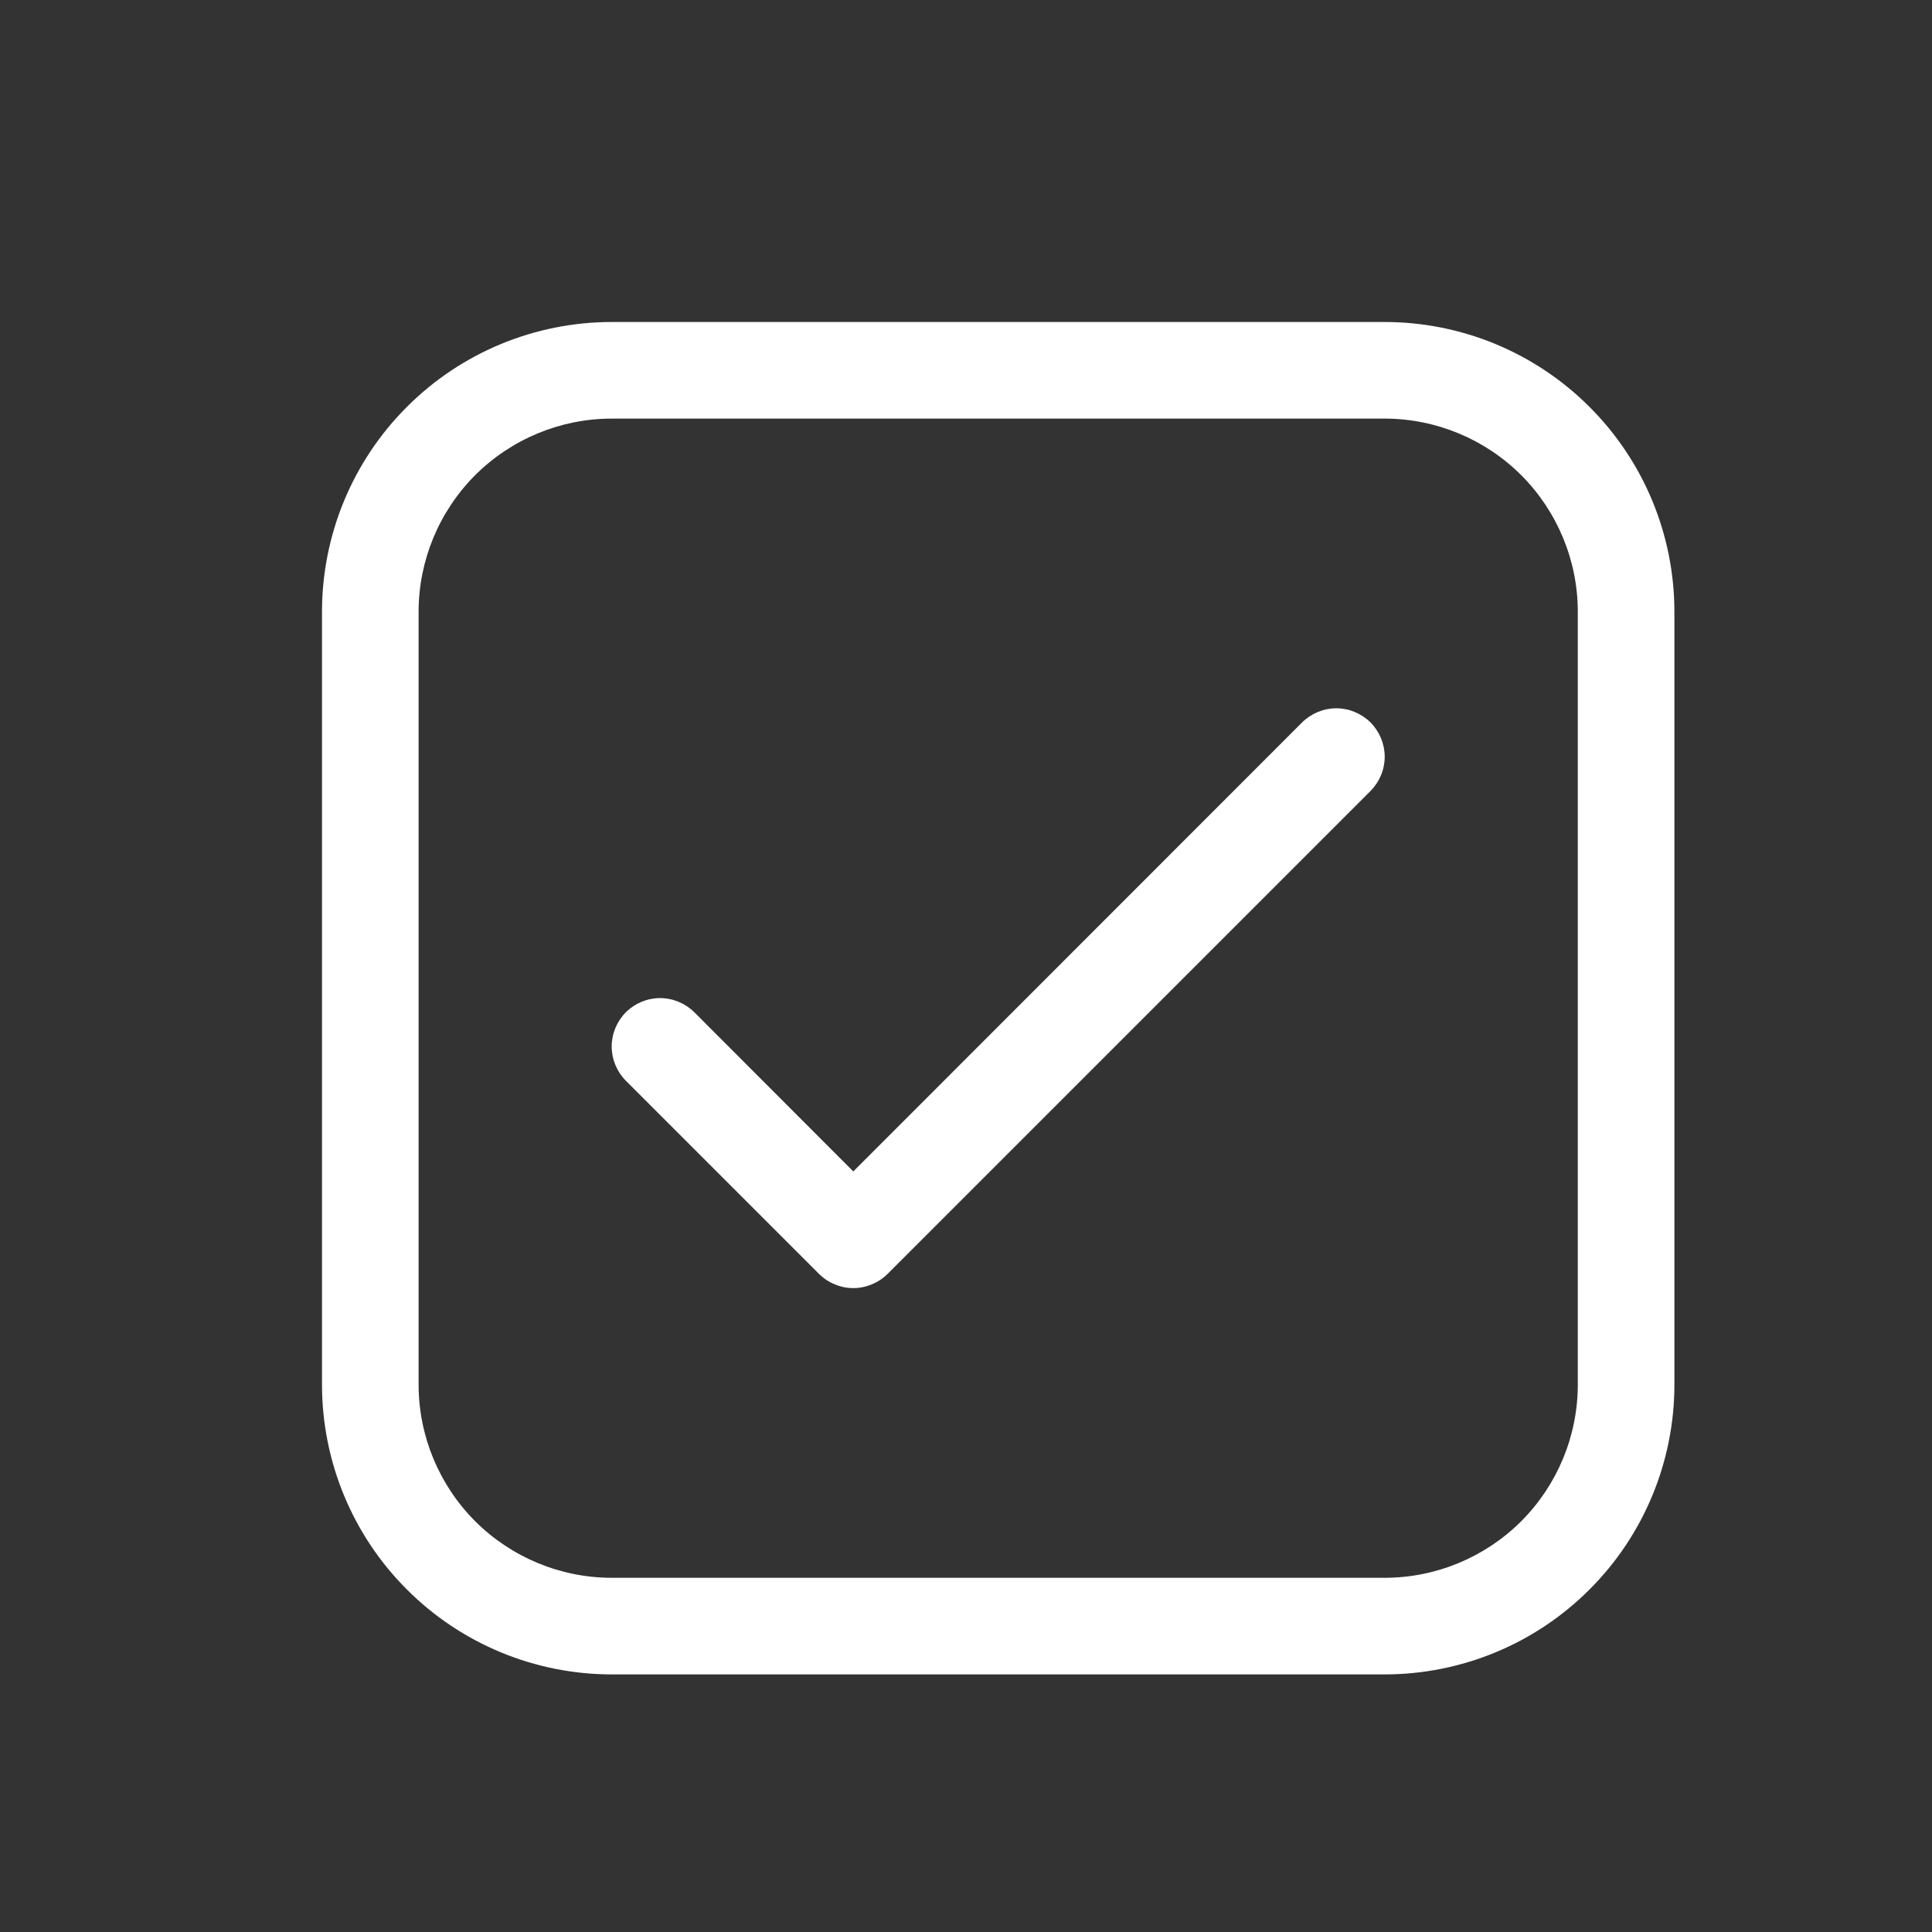 <?xml version="1.0" encoding="UTF-8" standalone="no"?><svg width='18' height='18' viewBox='0 0 18 18' fill='none' xmlns='http://www.w3.org/2000/svg'>
<rect x="0" y="0" width="18" height="18" fill="#333333" stroke="none"/>
<path d='M5.7 3C4.984 3 4.297 3.284 3.791 3.791C3.284 4.297 3 4.984 3 5.7V12.9C3 13.616 3.284 14.303 3.791 14.809C4.297 15.316 4.984 15.6 5.7 15.6H12.9C13.616 15.6 14.303 15.316 14.809 14.809C15.316 14.303 15.6 13.616 15.6 12.9V5.7C15.6 4.984 15.316 4.297 14.809 3.791C14.303 3.284 13.616 3 12.9 3H5.7ZM3.9 5.7C3.9 5.223 4.09 4.765 4.427 4.427C4.765 4.09 5.223 3.9 5.7 3.9H12.9C13.377 3.9 13.835 4.09 14.173 4.427C14.51 4.765 14.7 5.223 14.7 5.7V12.9C14.7 13.377 14.51 13.835 14.173 14.173C13.835 14.51 13.377 14.7 12.9 14.7H5.7C5.223 14.7 4.765 14.51 4.427 14.173C4.09 13.835 3.9 13.377 3.9 12.9V5.7ZM12.769 7.369C12.853 7.284 12.901 7.17 12.901 7.05C12.901 6.931 12.853 6.816 12.769 6.731C12.684 6.647 12.569 6.599 12.45 6.599C12.331 6.599 12.216 6.647 12.131 6.731L7.95 10.914L6.469 9.431C6.384 9.347 6.269 9.299 6.15 9.299C6.03 9.299 5.916 9.347 5.831 9.431C5.747 9.516 5.699 9.63 5.699 9.75C5.699 9.87 5.747 9.984 5.831 10.069L7.631 11.869C7.673 11.911 7.723 11.944 7.778 11.966C7.832 11.989 7.891 12.001 7.95 12.001C8.009 12.001 8.068 11.989 8.122 11.966C8.177 11.944 8.227 11.911 8.269 11.869L12.769 7.369V7.369Z' fill='white'/>
</svg>
